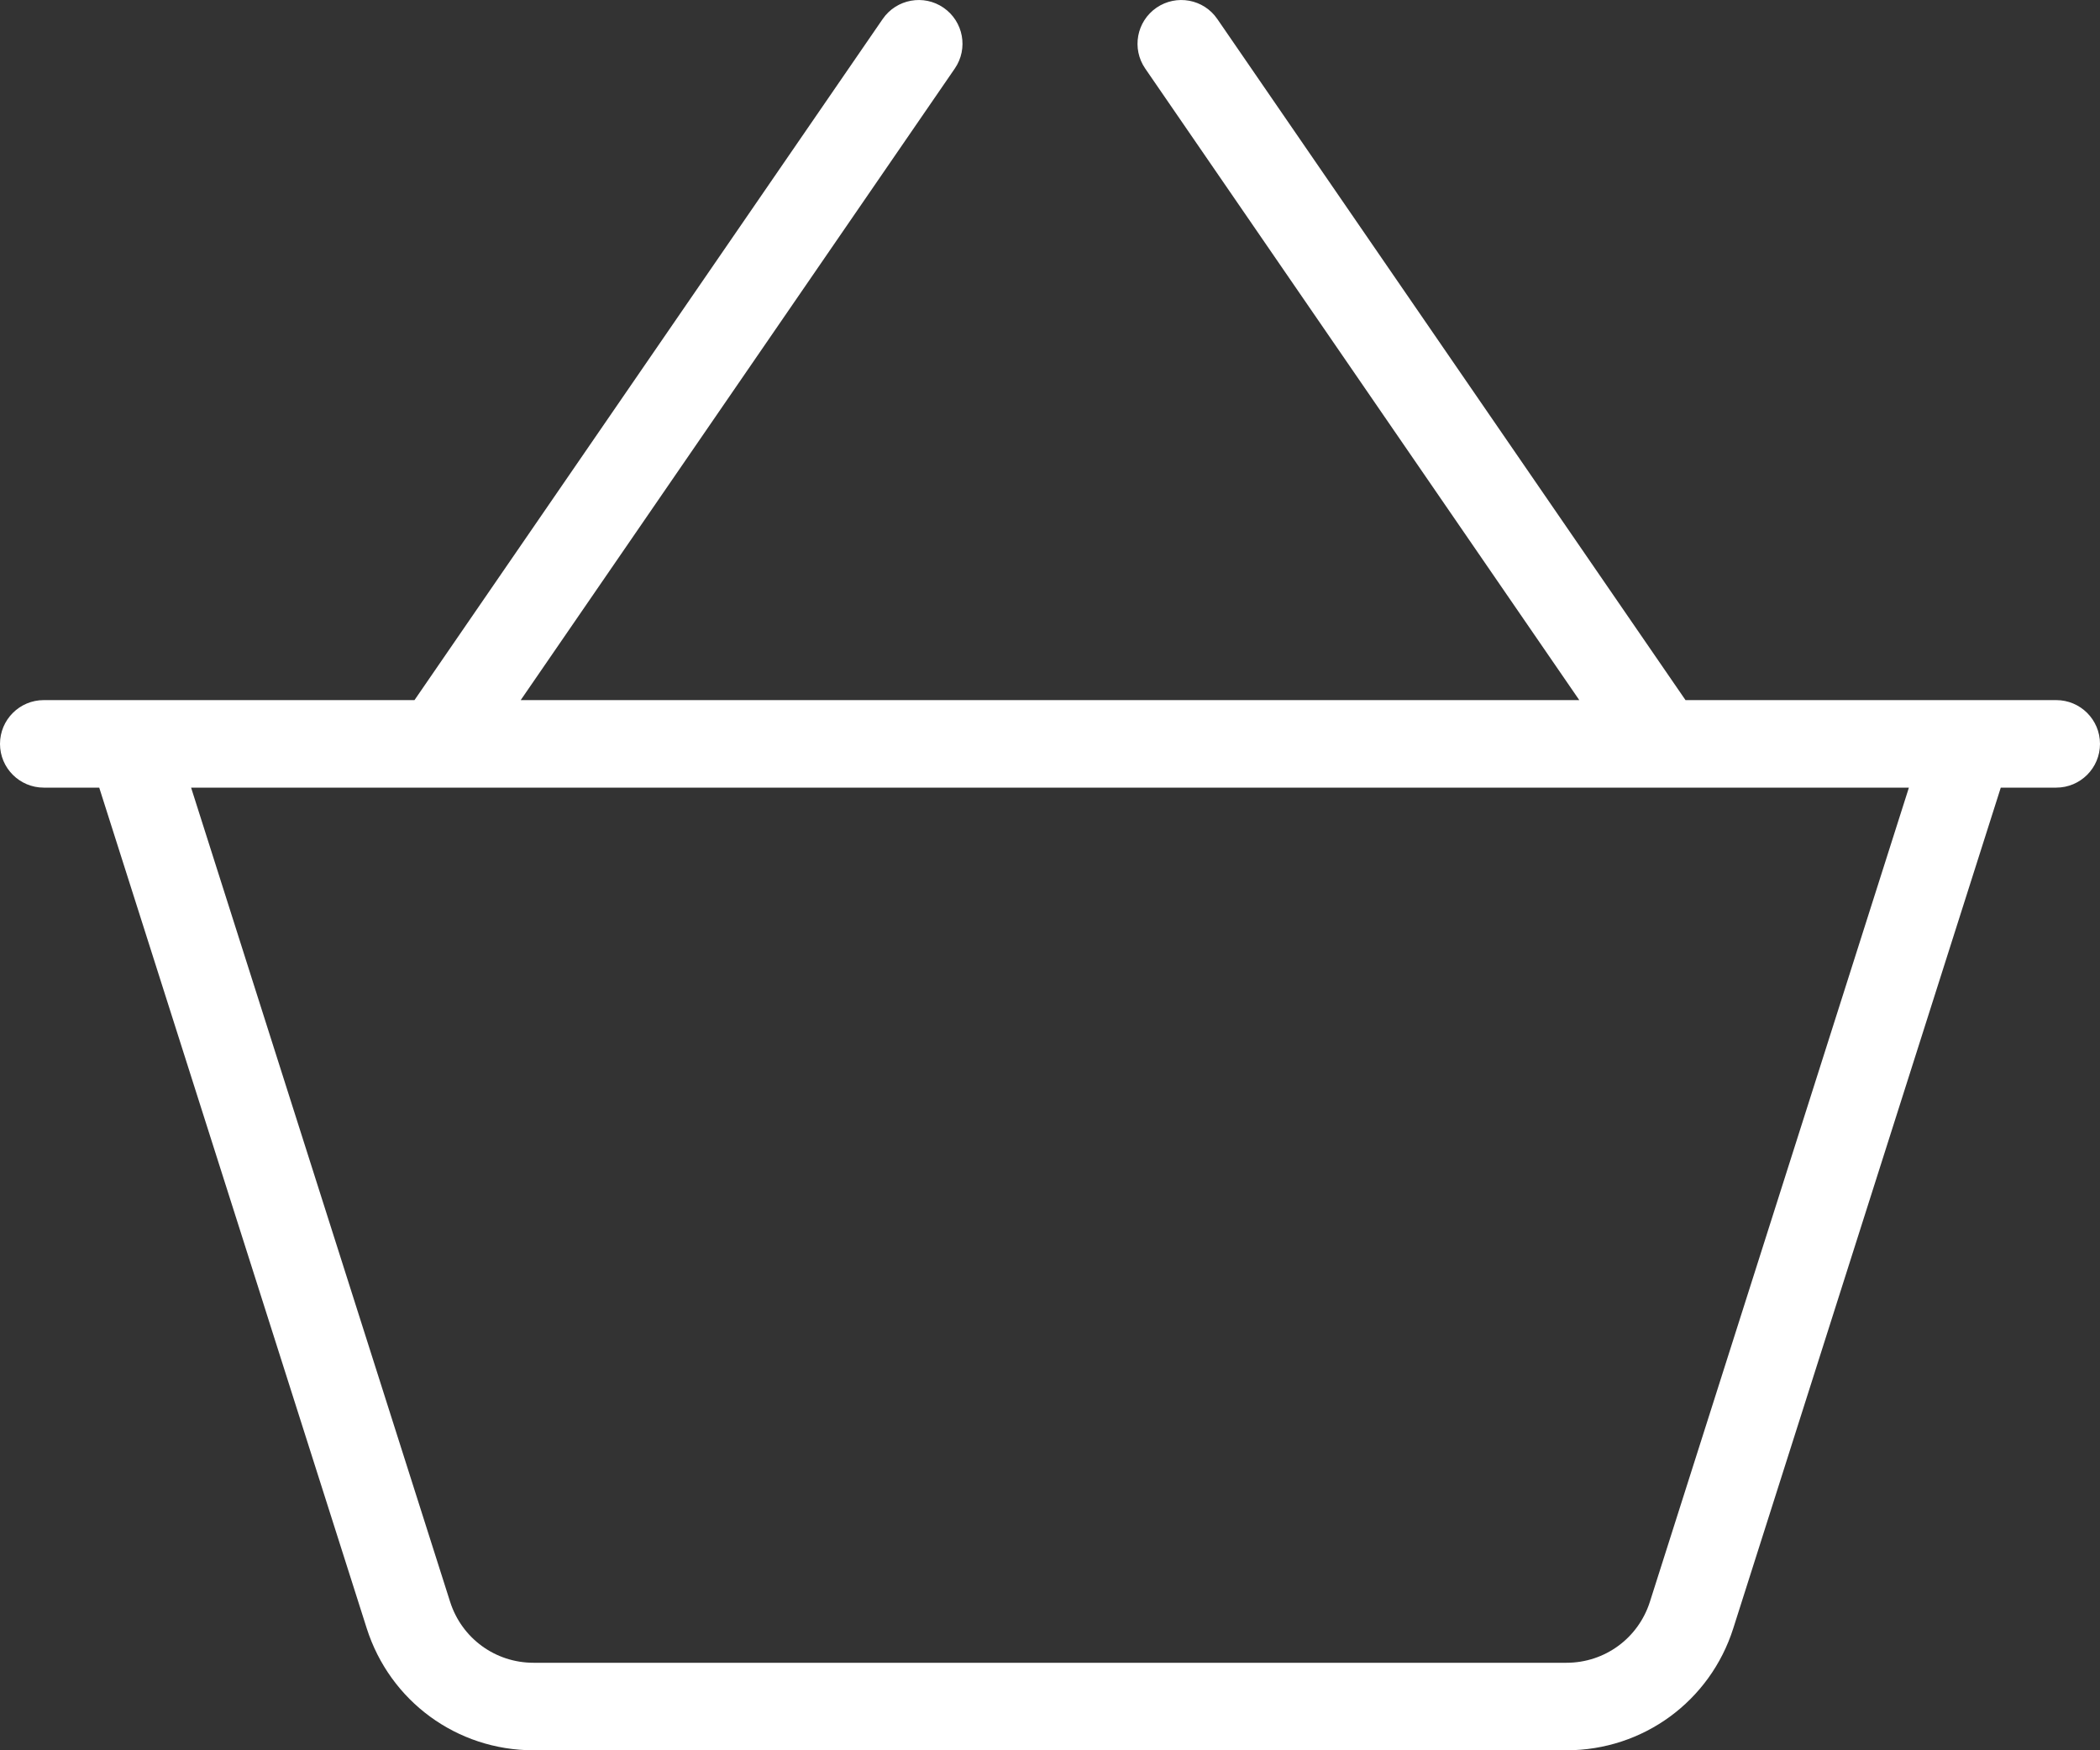 <svg width="24" height="20" viewBox="0 0 24 20" fill="none" xmlns="http://www.w3.org/2000/svg">
<rect x="0" y="0" width="24" height="20" fill="#333333" stroke="none"/>
<path d="M23.5 8H19.263L13.912 0.217C13.756 -0.011 13.445 -0.068 13.217 0.088C12.989 0.245 12.932 0.556 13.088 0.783L18.049 8H5.951L10.912 0.783C11.068 0.556 11.011 0.245 10.783 0.088C10.557 -0.068 10.245 -0.011 10.088 0.217L4.737 8H0.5C0.224 8 0 8.224 0 8.5C0 8.776 0.224 9 0.5 9H1.134L4.191 18.606C4.457 19.44 5.222 20 6.097 20H17.903C18.778 20 19.544 19.44 19.809 18.606L22.866 9H23.5C23.776 9 24 8.776 24 8.5C24 8.224 23.776 8 23.5 8ZM18.856 18.303C18.723 18.72 18.34 19 17.903 19H6.097C5.66 19 5.277 18.72 5.144 18.303L2.184 9H21.816L18.856 18.303Z" fill="white"/>
</svg>
